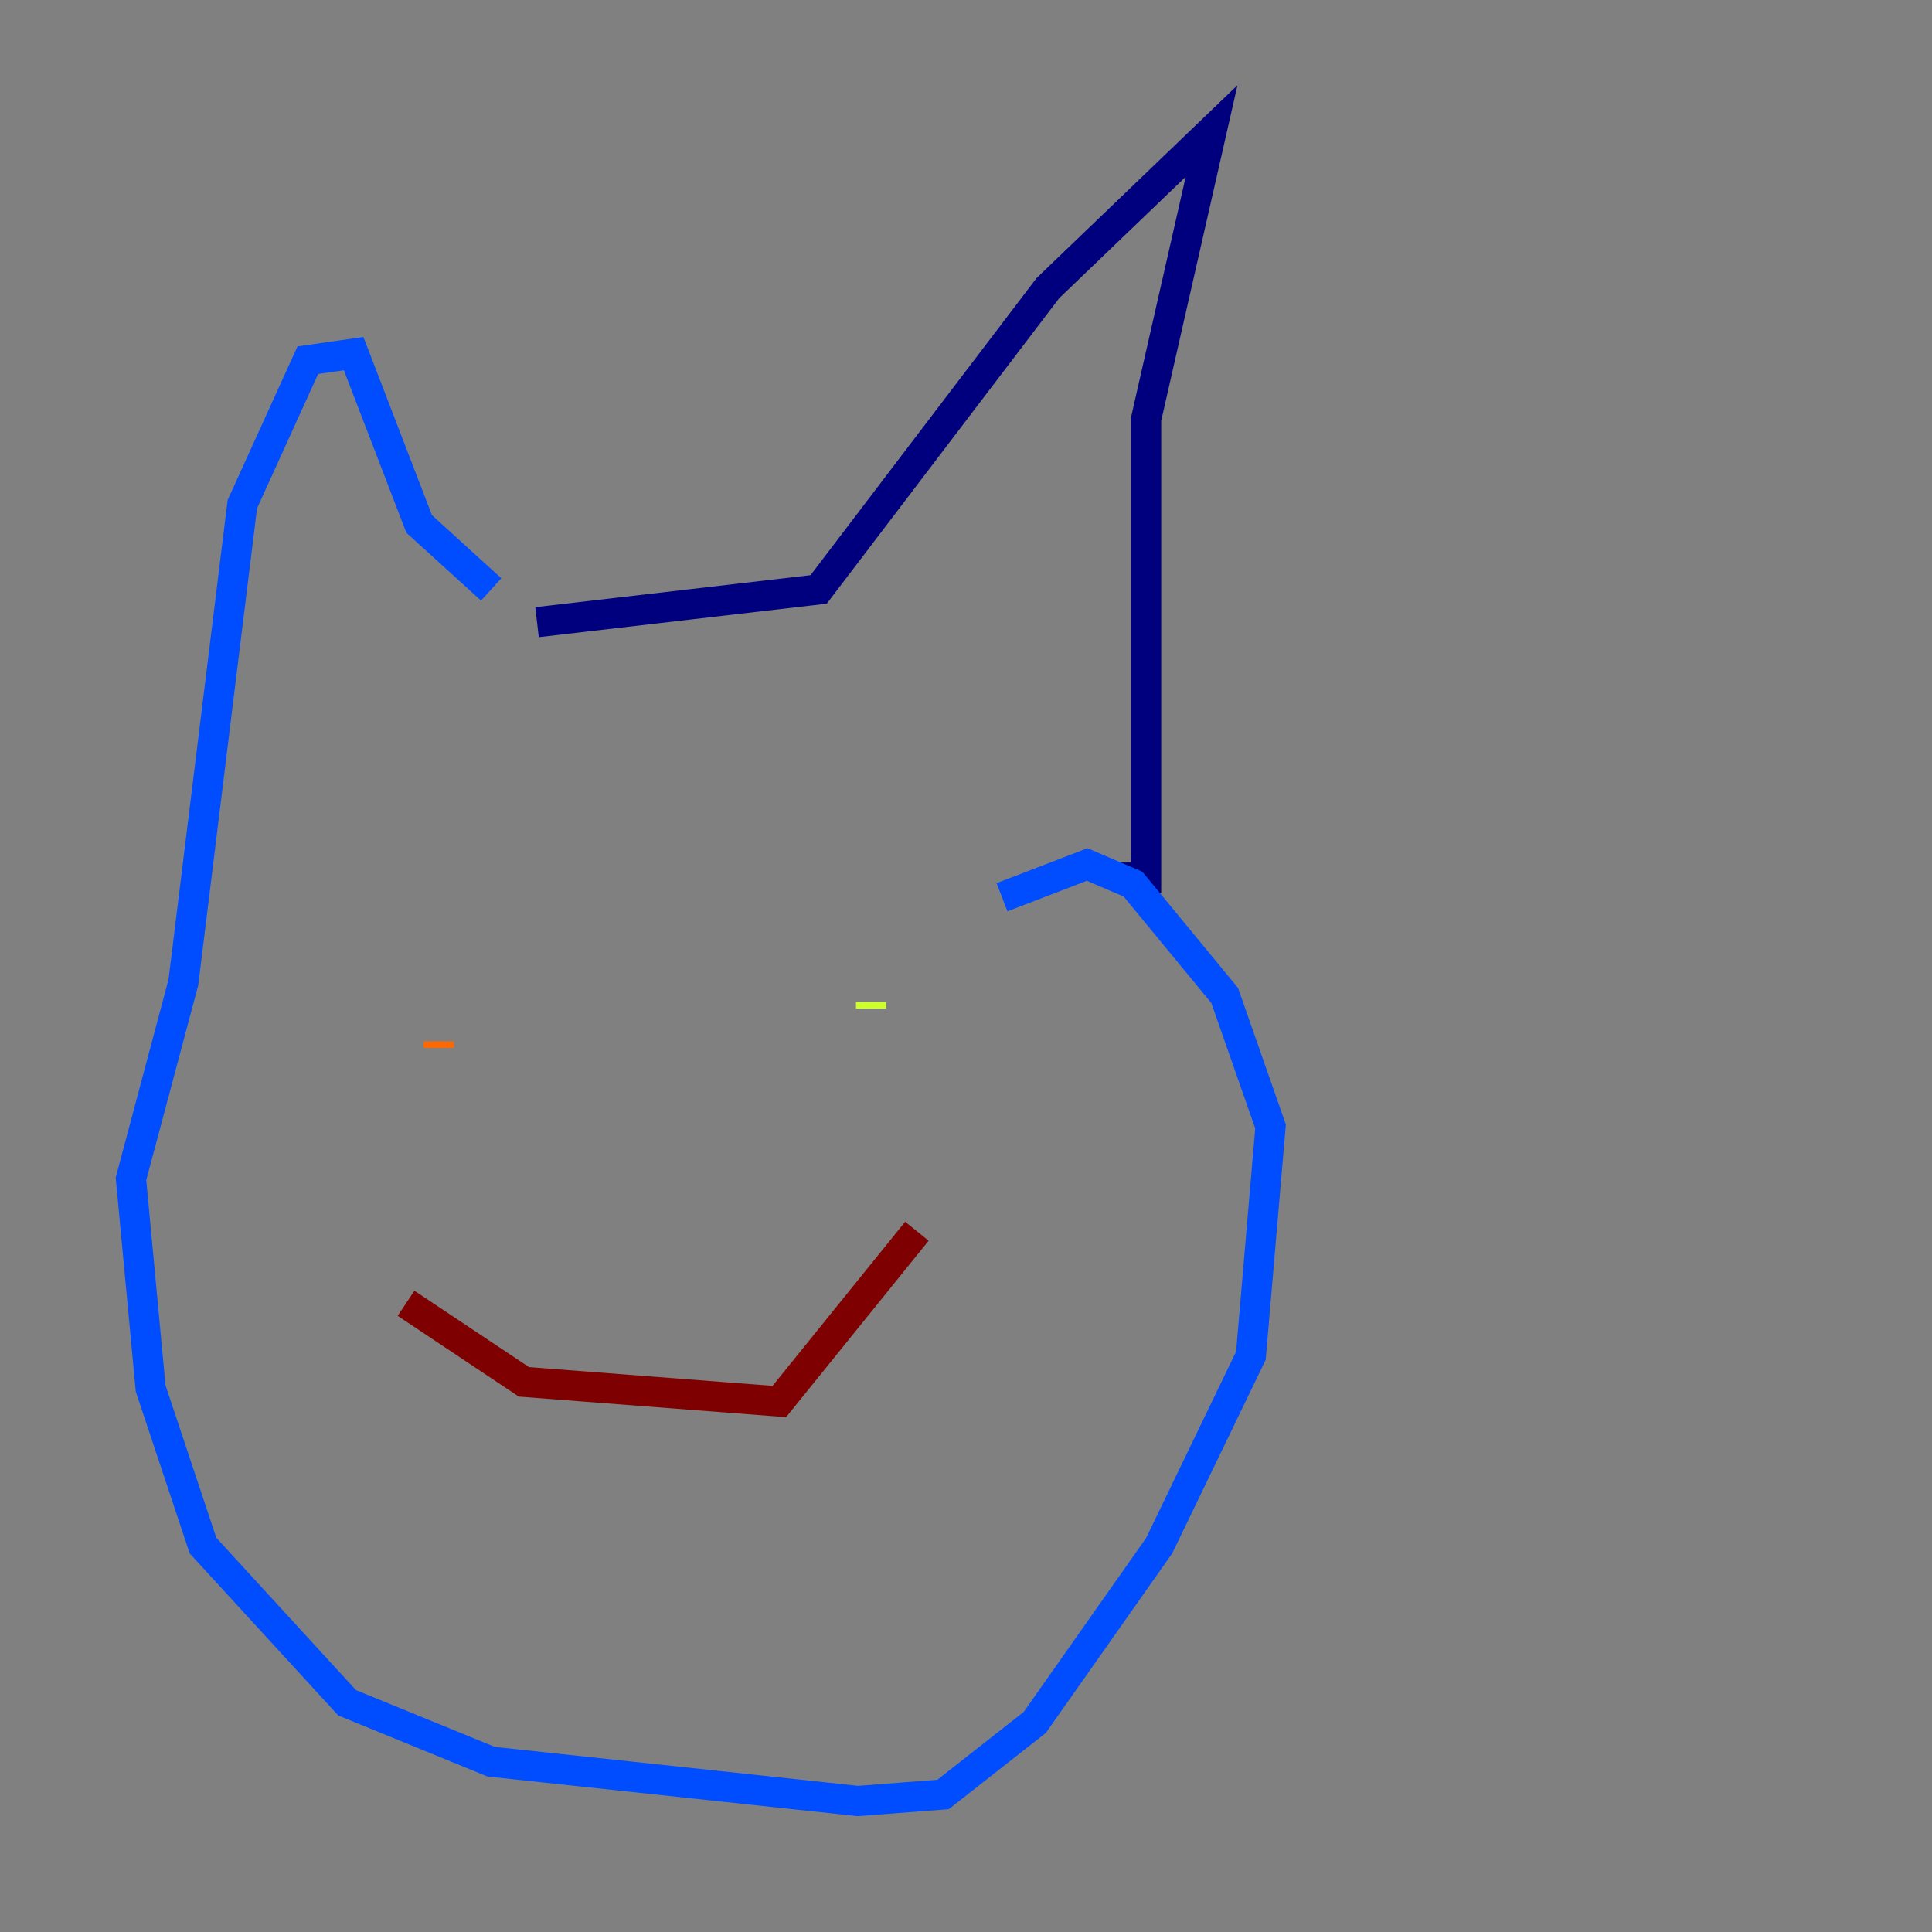 <?xml version="1.0" encoding="utf-8" ?>
<svg baseProfile="tiny" height="128" version="1.2" viewBox="0,0,128,128" width="128" xmlns="http://www.w3.org/2000/svg" xmlns:ev="http://www.w3.org/2001/xml-events" xmlns:xlink="http://www.w3.org/1999/xlink"><rect x="0" y="0" width="128" height="128" fill="#808080" stroke="none"/><defs /><polyline fill="none" points="35.58,41.22 54.237,39.051 69.424,19.091 80.271,8.678 75.932,27.77 75.932,58.142 74.197,58.142" stroke="#00007f" stroke-width="2" /><polyline fill="none" points="32.542,39.051 27.77,34.712 23.43,23.43 20.393,23.864 16.054,33.41 12.149,65.085 8.678,78.102 9.98,91.986 13.451,102.4 22.997,112.814 32.542,116.719 56.841,119.322 62.481,118.888 68.556,114.115 76.8,102.4 82.875,89.817 84.176,74.63 81.139,65.953 75.064,58.576 72.027,57.275 66.386,59.444" stroke="#004cff" stroke-width="2" /><polyline fill="none" points="28.203,67.254 28.203,67.254" stroke="#29ffcd" stroke-width="2" /><polyline fill="none" points="57.709,66.82 57.709,66.386" stroke="#cdff29" stroke-width="2" /><polyline fill="none" points="29.071,69.424 29.071,68.99" stroke="#ff6700" stroke-width="2" /><polyline fill="none" points="26.902,86.346 34.712,91.552 51.634,92.854 60.746,81.573" stroke="#7f0000" stroke-width="2" /></svg>